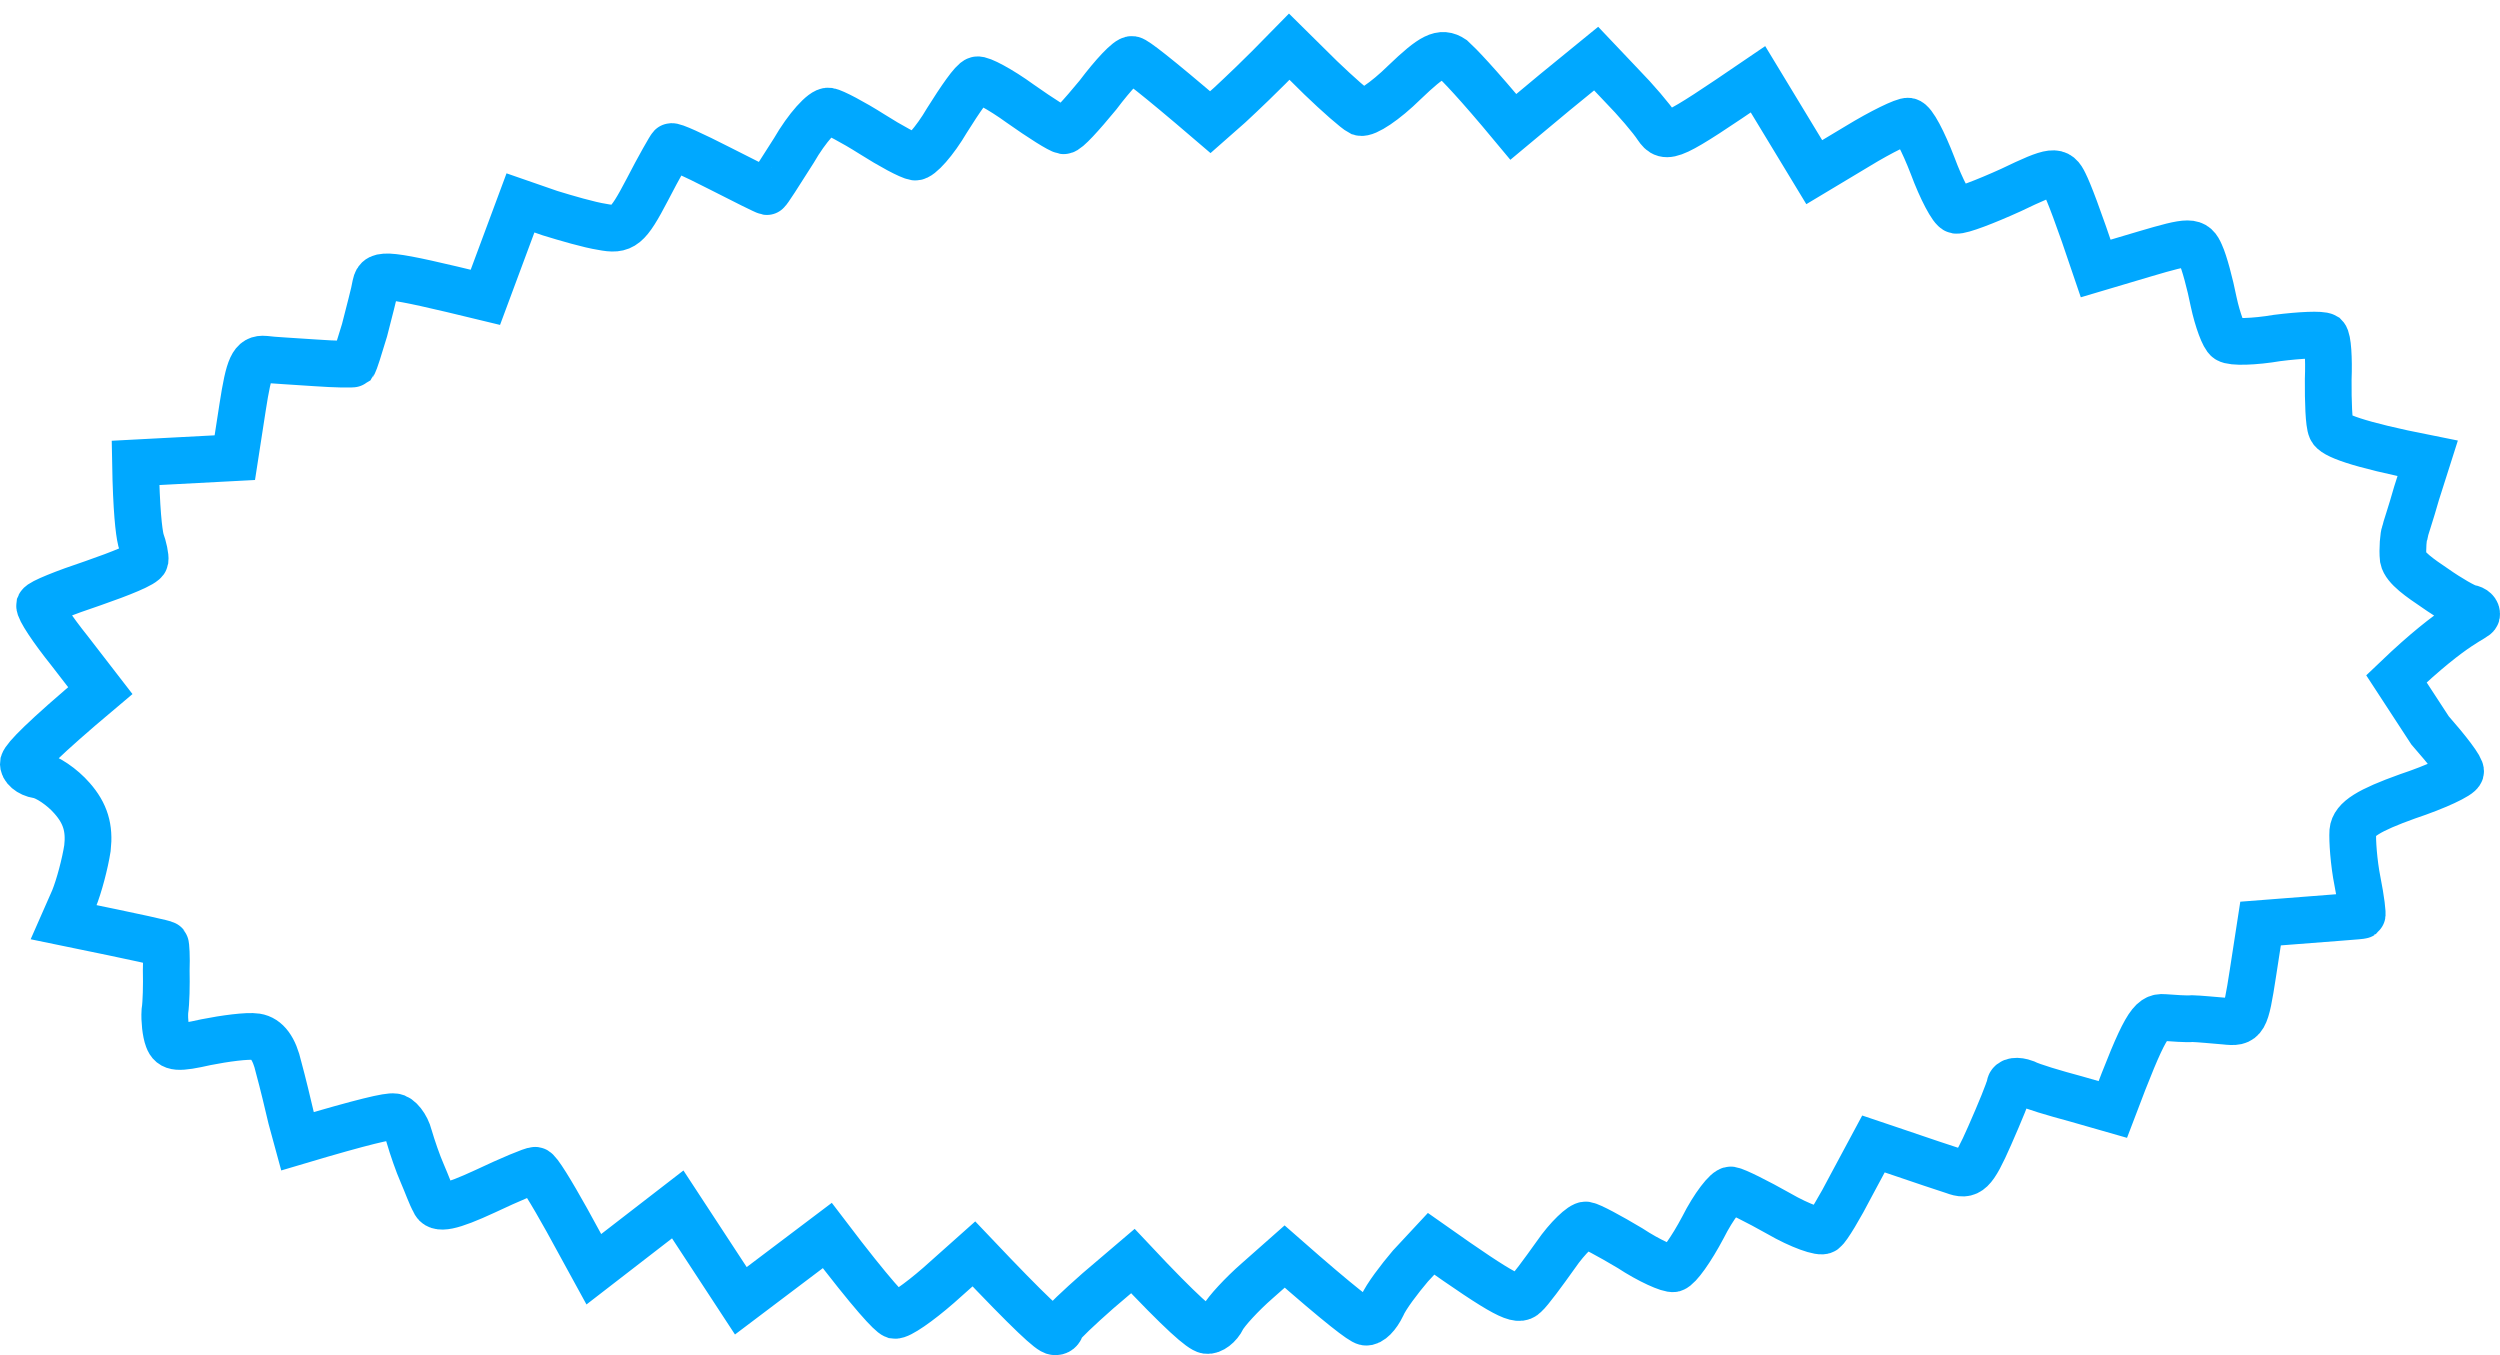 <svg width="107" height="58" viewBox="0 0 107 58" fill="none" xmlns="http://www.w3.org/2000/svg">
<path id="bg" d="M64.772 5.43L66.546 3.952L68.315 2.508L69.403 3.655C70.01 4.273 70.694 5.078 70.921 5.428C71.323 6.014 71.51 5.938 75.242 3.394L77.65 7.369L79.509 6.254C80.517 5.638 81.505 5.159 81.677 5.186C81.882 5.217 82.316 6.054 82.717 7.095C83.089 8.098 83.551 8.974 83.723 9C83.929 9.031 84.974 8.632 86.07 8.134C87.892 7.258 88.069 7.25 88.362 7.856C88.55 8.234 88.927 9.202 89.698 11.491L91.798 10.867C93.749 10.291 93.926 10.284 94.185 10.883C94.343 11.223 94.589 12.135 94.747 12.93C94.911 13.69 95.183 14.432 95.344 14.527C95.534 14.661 96.487 14.632 97.461 14.466C98.465 14.34 99.349 14.3 99.51 14.395C99.632 14.519 99.682 15.332 99.648 16.236C99.642 17.181 99.671 18.13 99.777 18.357C99.877 18.617 100.801 19.004 103.904 19.619L103.426 21.121C103.191 21.96 102.937 22.692 102.922 22.794C102.871 22.892 102.814 23.515 102.858 23.907C102.938 24.304 103.603 24.754 104.207 25.162C104.841 25.609 105.52 25.993 105.691 26.019C105.897 26.051 106.019 26.175 105.998 26.311C105.971 26.482 105.122 26.609 102.566 29.053L104.004 31.257C104.751 32.106 105.366 32.901 105.311 33.032C105.284 33.203 104.262 33.677 103.04 34.085C101.402 34.674 100.745 35.063 100.7 35.581C100.676 35.963 100.74 36.918 100.898 37.712C101.056 38.507 101.133 39.148 101.093 39.177C101.054 39.206 100.061 39.264 96.752 39.527L96.425 41.648C96.108 43.699 96.057 43.797 95.228 43.705C94.742 43.665 94.119 43.605 93.839 43.597C93.554 43.623 93 43.573 92.617 43.549C92.062 43.499 91.793 43.878 90.427 47.485L88.846 47.032C87.935 46.788 86.96 46.498 86.667 46.348C86.335 46.227 86.049 46.254 86.018 46.459C85.986 46.664 85.593 47.619 85.159 48.603C84.454 50.21 84.256 50.355 83.625 50.118C83.229 49.994 82.421 49.719 80.724 49.143L80.184 48.961L79.247 50.707C78.745 51.681 78.225 52.546 78.067 52.662C77.942 52.783 77.042 52.47 76.139 51.946C75.202 51.417 74.288 50.962 74.082 50.931C73.91 50.904 73.343 51.623 72.886 52.533C72.389 53.472 71.85 54.23 71.629 54.3C71.447 54.343 70.591 53.966 69.762 53.419C68.893 52.901 68.082 52.462 67.877 52.43C67.705 52.404 67.09 52.975 66.591 53.703C66.052 54.461 65.473 55.248 65.27 55.426C64.977 55.731 64.483 55.516 61.251 53.235L60.367 54.185C59.894 54.742 59.321 55.495 59.154 55.889C58.949 56.313 58.655 56.618 58.449 56.587C58.278 56.56 57.396 55.9 54.983 53.78L53.802 54.824C53.153 55.39 52.477 56.126 52.326 56.418C52.17 56.744 51.853 56.976 51.647 56.944C51.407 56.907 50.599 56.224 48.487 53.974L46.989 55.25C46.176 55.966 45.476 56.629 45.421 56.76C45.394 56.931 45.276 57.018 45.138 56.997C44.961 57.005 44.13 56.247 41.682 53.667L40.174 55.011C39.321 55.755 38.495 56.329 38.289 56.297C38.122 56.237 37.364 55.455 35.408 52.88L31.708 55.674L29.007 51.549L25.416 54.324L24.265 52.222C23.605 51.036 23.016 50.071 22.908 50.089C22.805 50.073 21.828 50.484 20.766 50.986C19.29 51.67 18.709 51.791 18.59 51.423C18.45 51.191 18.255 50.636 18.073 50.223C17.89 49.81 17.648 49.108 17.51 48.632C17.402 48.195 17.077 47.795 16.866 47.798C16.626 47.761 15.607 47.99 12.733 48.845L12.464 47.858C12.338 47.314 12.103 46.333 11.923 45.675C11.742 44.877 11.422 44.443 10.965 44.373C10.587 44.315 9.618 44.447 8.82 44.605C7.619 44.875 7.339 44.867 7.191 44.46C7.091 44.199 7.033 43.665 7.057 43.284C7.115 42.908 7.128 42.14 7.115 41.542C7.136 40.951 7.107 40.456 7.078 40.417C7.049 40.377 6.064 40.156 2.726 39.47L3.159 38.486C3.387 37.925 3.643 36.95 3.743 36.3C3.841 35.44 3.656 34.816 3.088 34.169C2.671 33.685 2.003 33.233 1.626 33.175C1.248 33.117 0.971 32.864 1.002 32.659C1.074 32.425 1.829 31.631 4.293 29.558L2.975 27.851C2.239 26.933 1.668 26.075 1.695 25.904C1.75 25.772 2.762 25.367 3.984 24.96C5.172 24.547 6.184 24.142 6.21 23.971C6.231 23.834 6.152 23.436 6.028 23.102C5.944 22.739 5.835 21.848 5.799 19.812L10.05 19.588L10.383 17.433C10.658 15.655 10.813 15.329 11.334 15.374C11.643 15.421 12.62 15.466 13.488 15.529C14.357 15.592 15.094 15.6 15.133 15.571C15.178 15.508 15.382 14.874 15.601 14.137C15.786 13.396 16.026 12.522 16.079 12.18C16.192 11.673 16.472 11.681 20.774 12.725L22.276 8.684L23.544 9.124C24.215 9.331 25.223 9.626 25.773 9.71C26.66 9.881 26.858 9.737 27.706 8.116C28.207 7.143 28.688 6.306 28.728 6.277C28.773 6.214 29.691 6.635 30.766 7.185C31.841 7.735 32.754 8.19 32.823 8.2C32.857 8.206 33.367 7.408 33.972 6.451C34.547 5.454 35.224 4.717 35.464 4.754C35.67 4.786 36.515 5.23 37.315 5.738C38.115 6.246 38.925 6.685 39.166 6.722C39.372 6.753 40.008 6.046 40.534 5.146C41.094 4.252 41.638 3.46 41.82 3.418C41.968 3.371 42.813 3.815 43.666 4.436C44.553 5.062 45.353 5.57 45.524 5.596C45.662 5.617 46.298 4.909 46.99 4.07C47.653 3.192 48.284 2.518 48.456 2.545C48.593 2.566 49.411 3.181 51.801 5.228L52.614 4.512L52.667 4.463C53.126 4.035 53.896 3.318 55.181 2L56.523 3.326C57.257 4.033 58.03 4.712 58.226 4.812C58.461 4.883 59.282 4.344 60.111 3.526C61.307 2.379 61.688 2.192 62.166 2.51C62.443 2.763 63.172 3.505 64.772 5.43Z" stroke="#00A8FF" stroke-width="2"/>
</svg>
